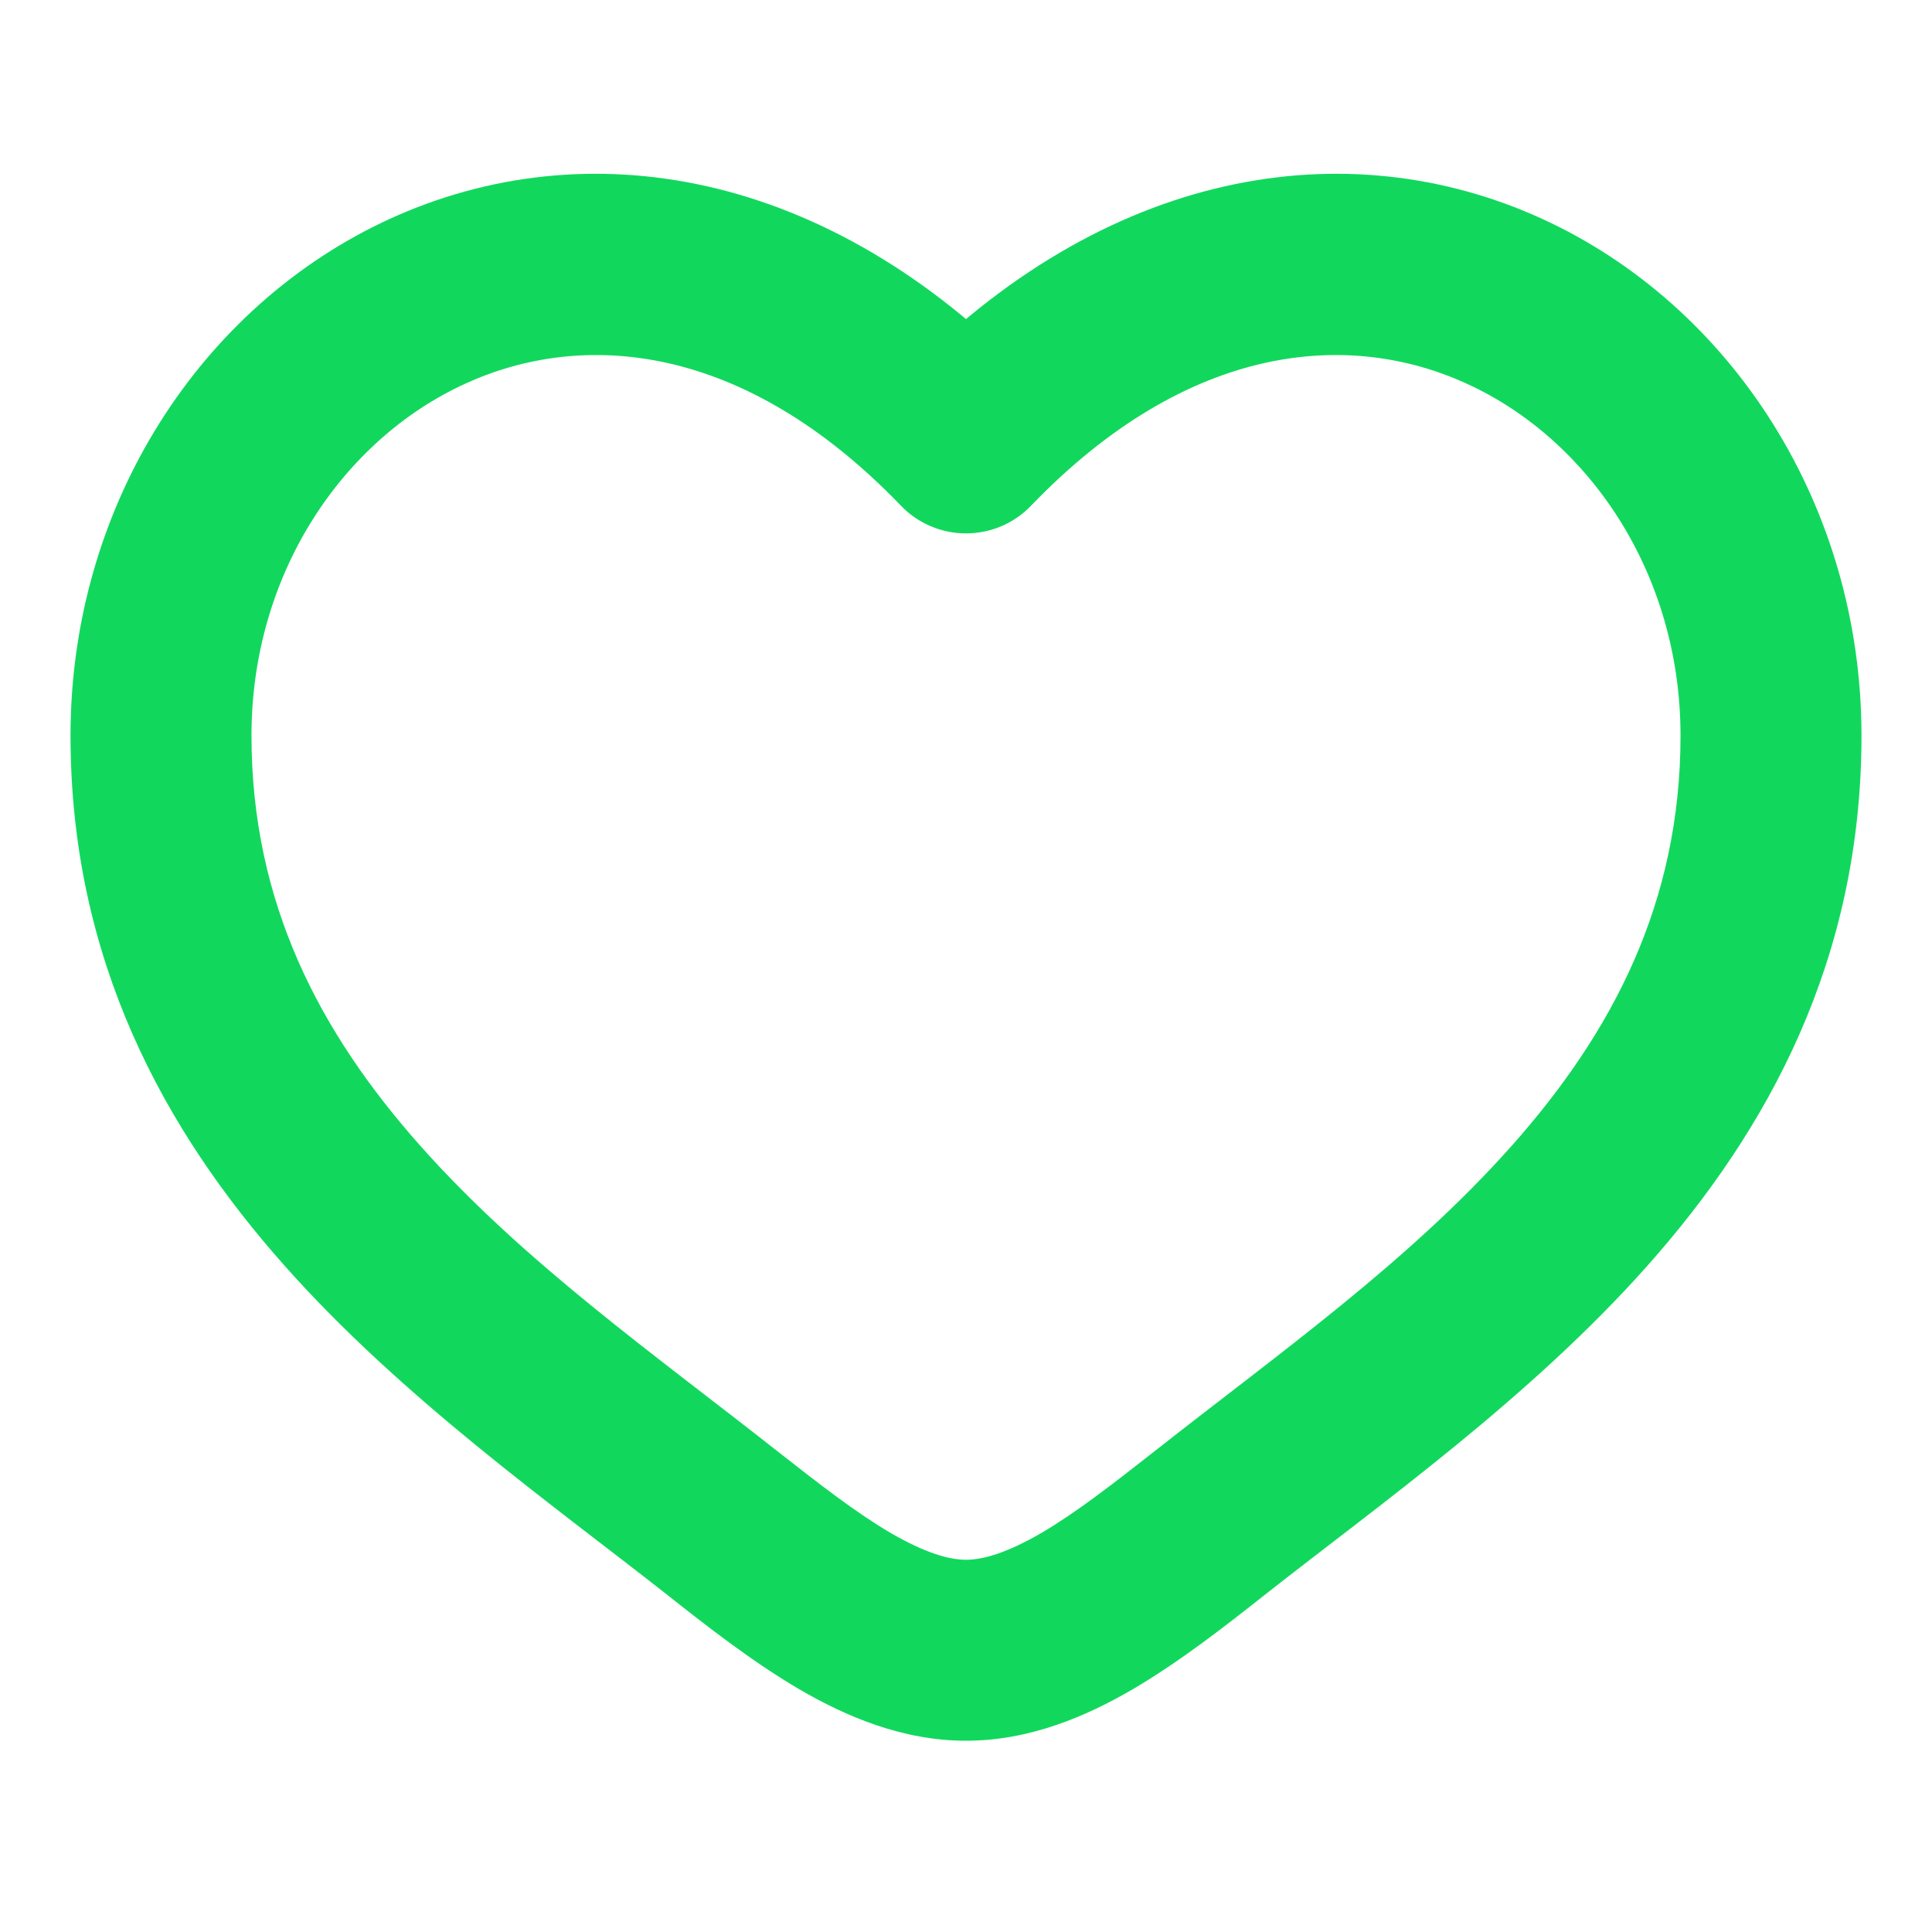 <svg xmlns="http://www.w3.org/2000/svg" width="12" height="12" viewBox="0 0 12 12" fill="none">
  <path d="M4.481 9.455L4.829 9.014L4.481 9.455ZM6 2.75L5.595 3.14C5.701 3.251 5.847 3.313 6 3.313C6.153 3.313 6.299 3.251 6.405 3.14L6 2.75ZM7.519 9.455L7.867 9.897L7.519 9.455ZM4.829 9.014C4.06 8.408 3.252 7.839 2.609 7.115C1.986 6.413 1.562 5.609 1.562 4.569H0.438C0.438 5.96 1.019 7.019 1.768 7.862C2.498 8.684 3.43 9.344 4.133 9.897L4.829 9.014ZM1.562 4.569C1.562 3.563 2.13 2.73 2.89 2.383C3.615 2.051 4.614 2.121 5.595 3.14L6.405 2.36C5.136 1.042 3.636 0.805 2.422 1.359C1.245 1.898 0.438 3.142 0.438 4.569H1.562ZM4.133 9.897C4.387 10.098 4.672 10.321 4.964 10.492C5.255 10.662 5.607 10.812 6 10.812V9.688C5.893 9.688 5.745 9.645 5.531 9.521C5.318 9.396 5.094 9.222 4.829 9.014L4.133 9.897ZM7.867 9.897C8.57 9.344 9.502 8.684 10.232 7.862C10.981 7.019 11.562 5.96 11.562 4.569H10.438C10.438 5.609 10.014 6.413 9.391 7.115C8.748 7.839 7.94 8.408 7.171 9.014L7.867 9.897ZM11.562 4.569C11.562 3.142 10.755 1.898 9.578 1.359C8.364 0.805 6.864 1.042 5.595 2.36L6.405 3.14C7.386 2.121 8.385 2.051 9.11 2.383C9.87 2.73 10.438 3.563 10.438 4.569H11.562ZM7.171 9.014C6.906 9.222 6.682 9.396 6.469 9.521C6.255 9.645 6.107 9.688 6 9.688V10.812C6.393 10.812 6.745 10.662 7.036 10.492C7.328 10.321 7.613 10.098 7.867 9.897L7.171 9.014Z" fill="#11D85D"/>
</svg>
